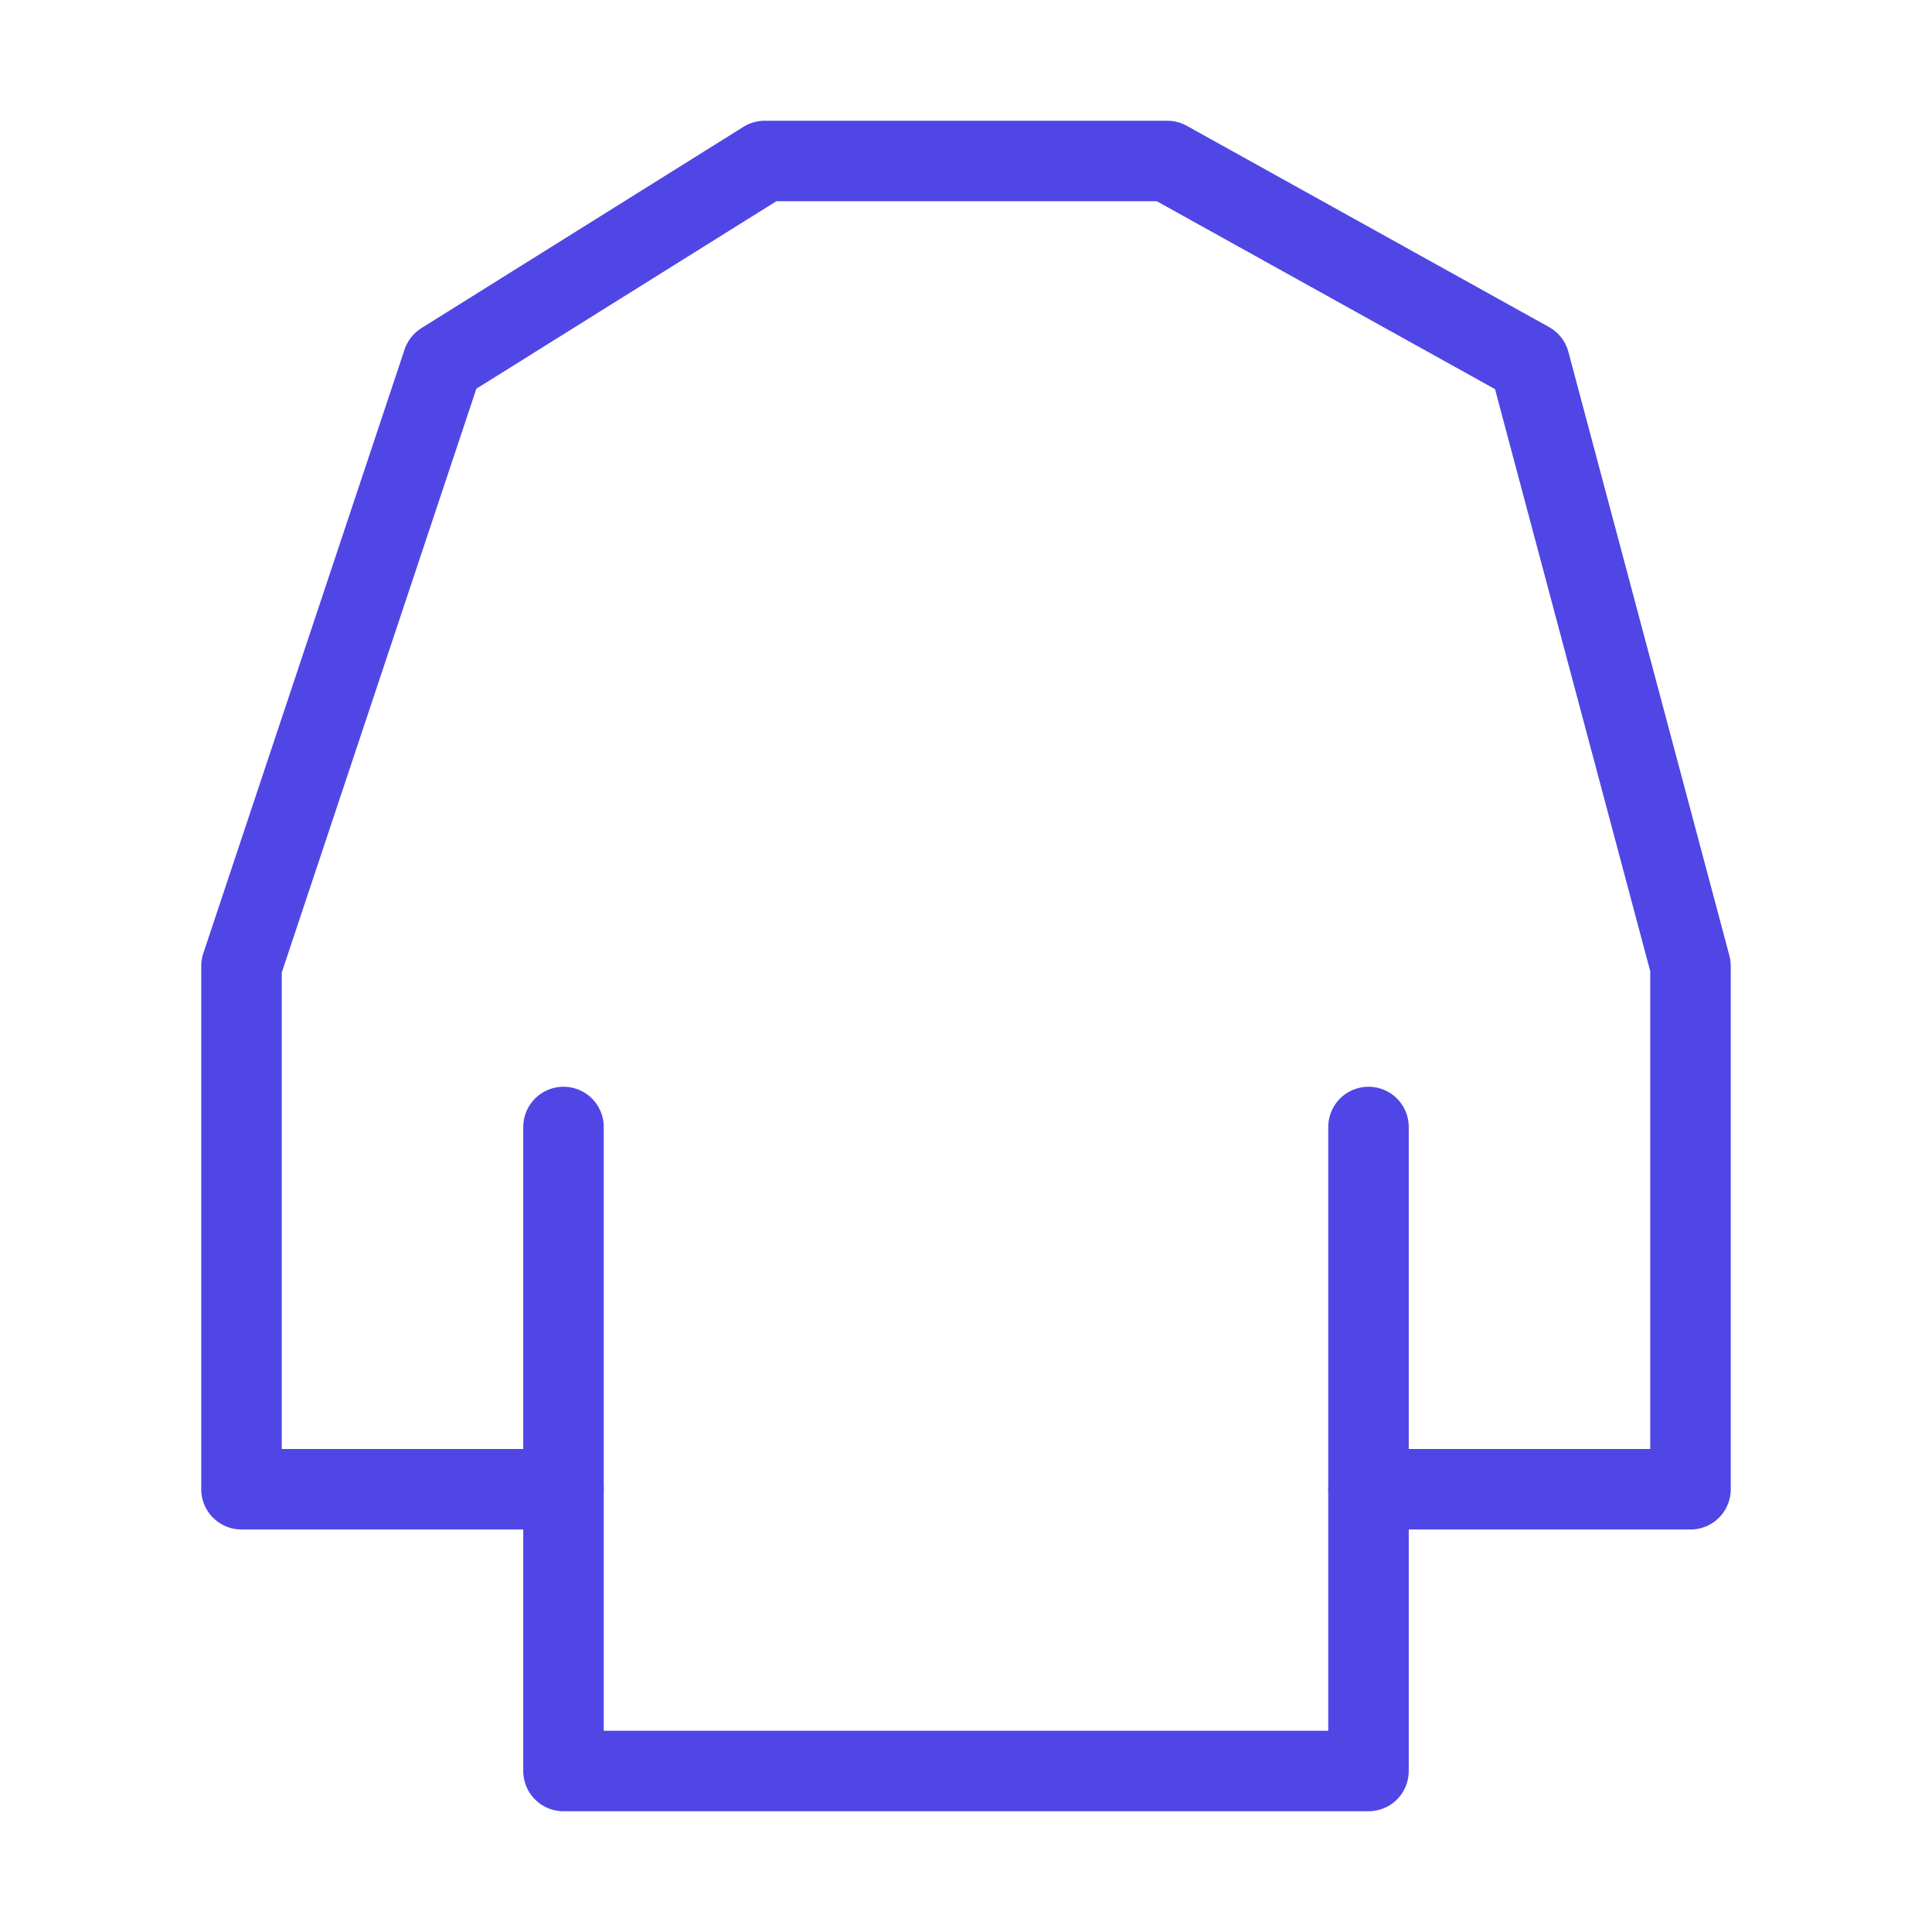 <?xml version="1.0" encoding="UTF-8"?><svg width="38" height="38" viewBox="0 0 48 48" fill="none" xmlns="http://www.w3.org/2000/svg"><path d="M14 37H6V24L11 9L19 4H24H29L38 9L42 24V37H34V44H24H14V37Z" fill="none" stroke="#4f46e5" stroke-width="2" stroke-linecap="round" stroke-linejoin="round"/><path d="M34 28V37" stroke="#4f46e5" stroke-width="2" stroke-linecap="round" stroke-linejoin="round"/><path d="M14 28V37" stroke="#4f46e5" stroke-width="2" stroke-linecap="round" stroke-linejoin="round"/></svg>